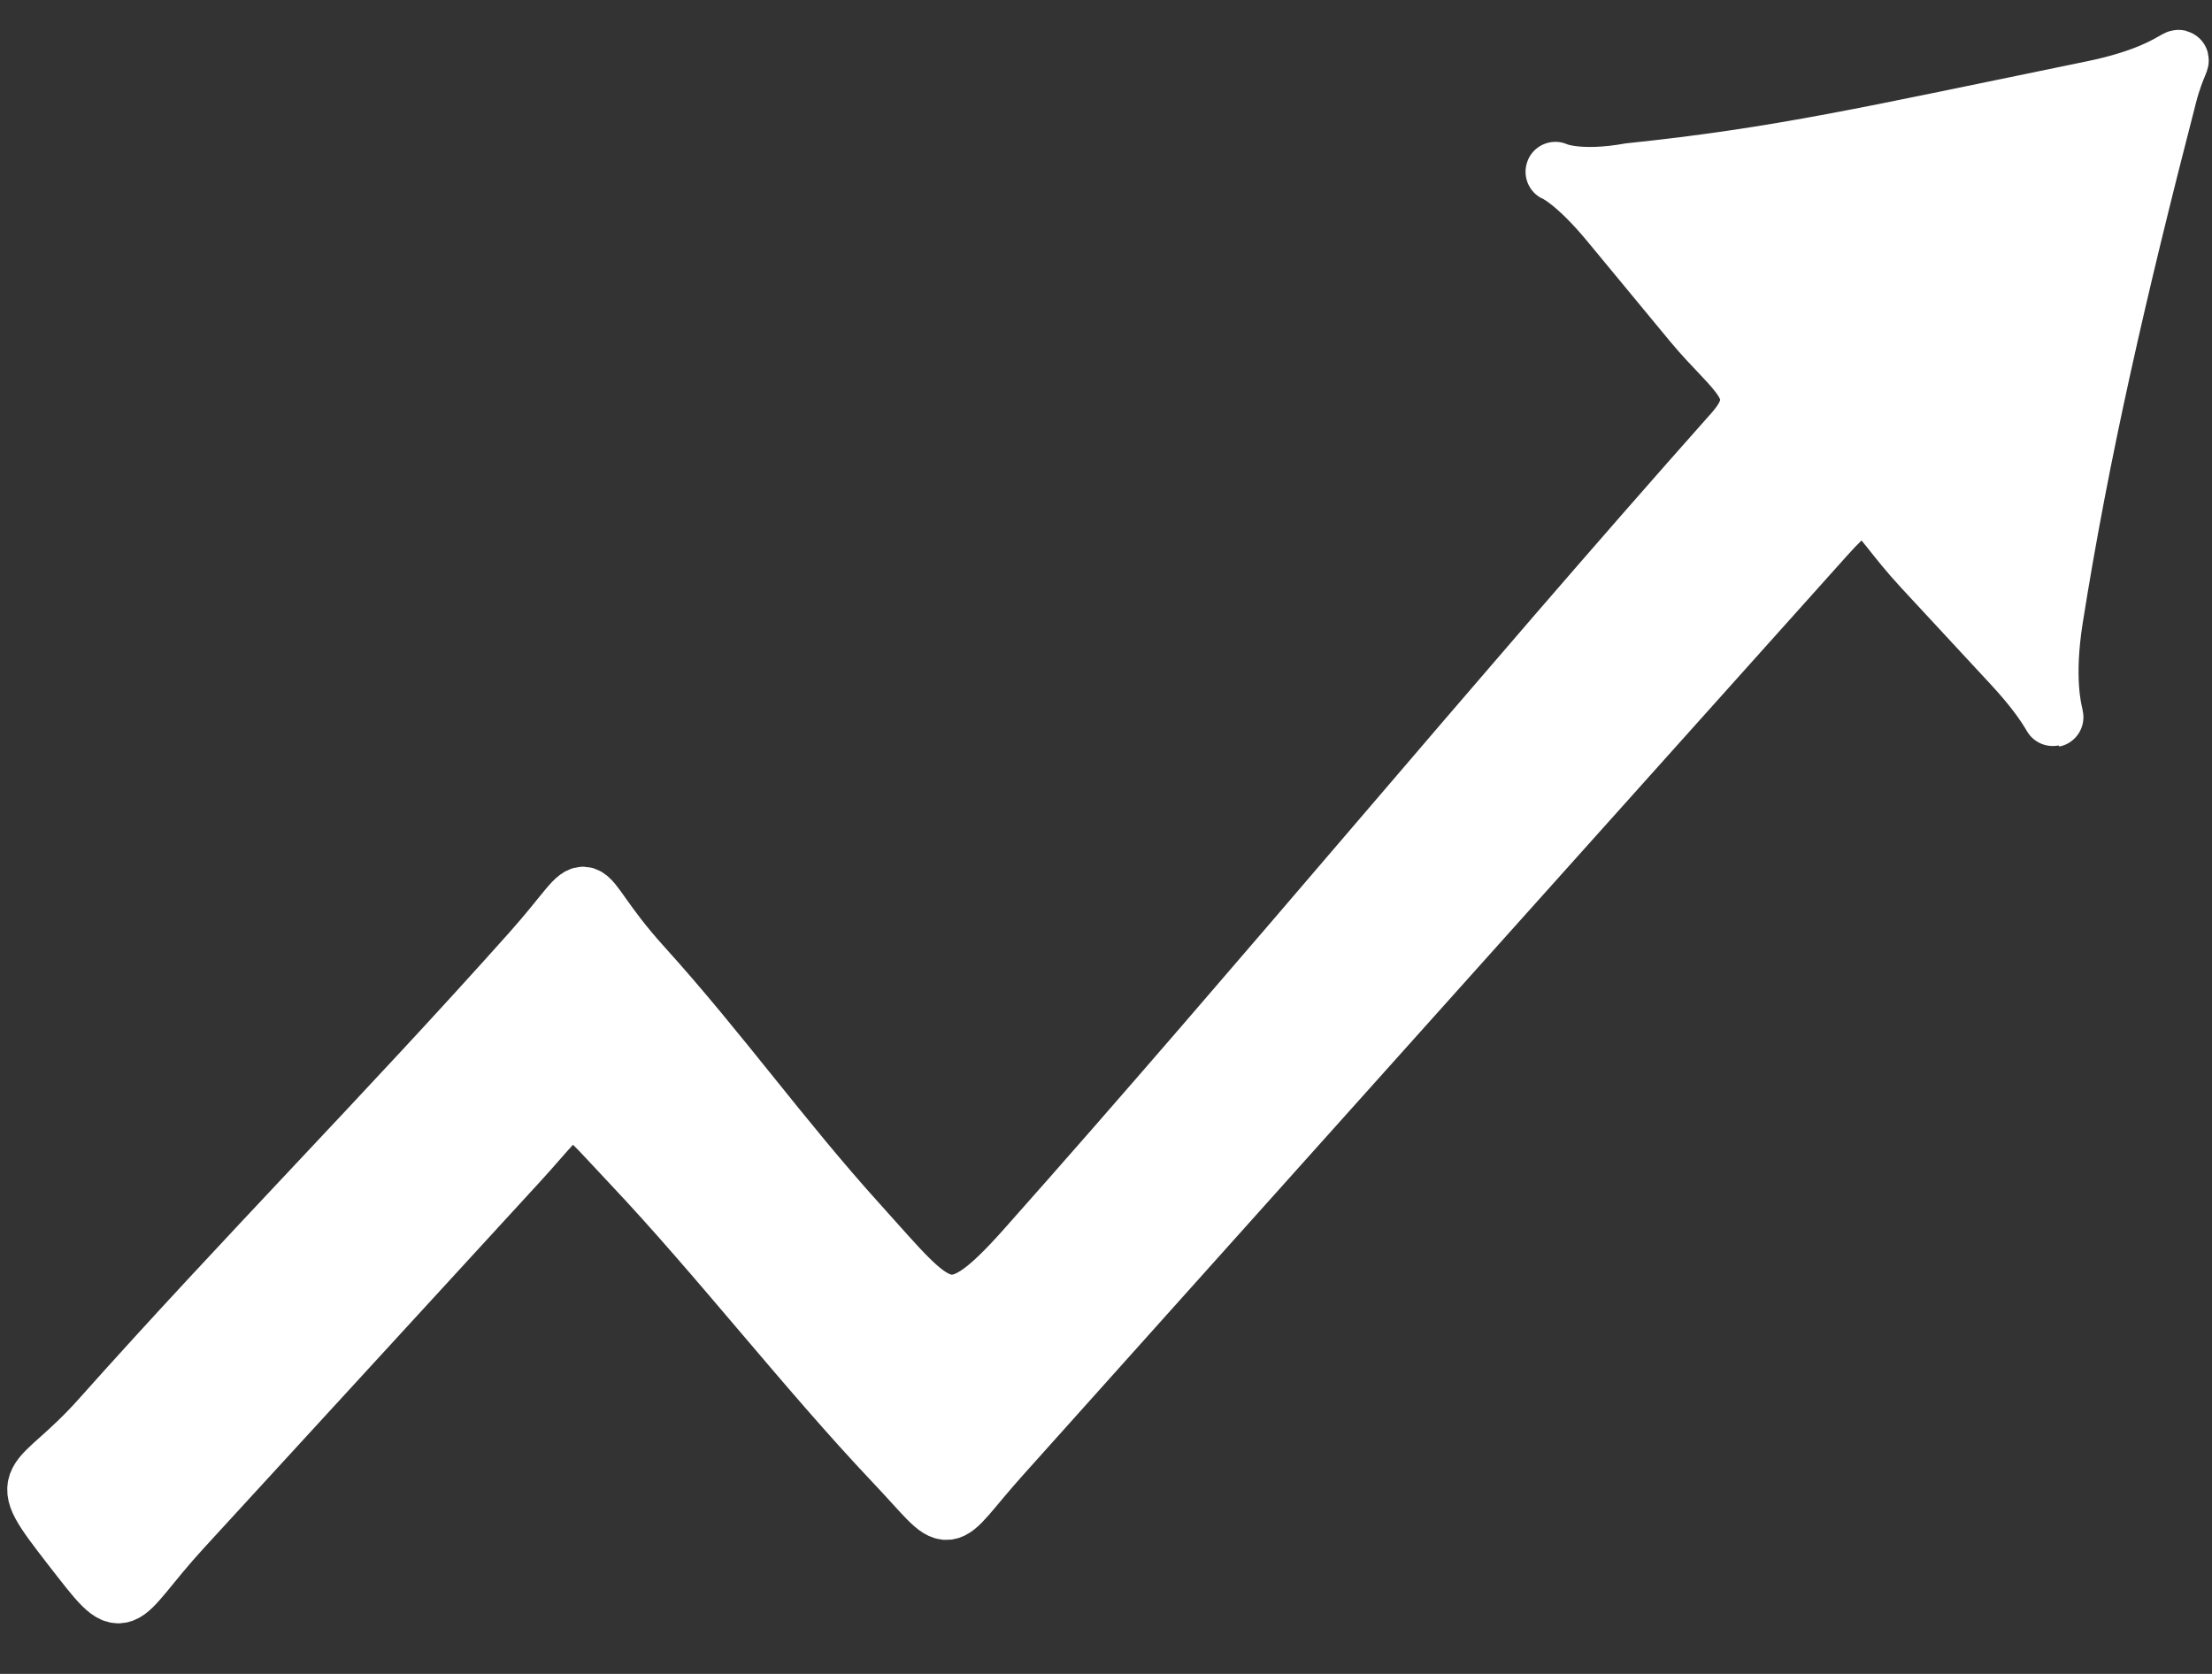 <svg width="37" height="28" viewBox="0 0 37 28" fill="none" xmlns="http://www.w3.org/2000/svg">
<rect x="0" y="0" width="37" height="28" fill="#333333" stroke="none"/>
<path fill-rule="evenodd" clip-rule="evenodd" d="M1.191 25.855C2.156 27.099 1.894 26.808 3.041 25.558C4.915 23.516 6.79 21.473 8.664 19.43C9.69 18.312 9.422 18.251 10.562 19.455C12.028 21.005 13.489 22.899 14.956 24.448C16.016 25.567 15.681 25.522 16.735 24.346C21.33 19.219 25.925 14.092 30.52 8.965C31.341 8.049 31.23 8.481 32.168 9.493C32.667 10.032 33.167 10.57 33.666 11.109C34.895 12.435 34.026 12.351 34.343 10.348C34.787 7.544 35.413 4.826 36.247 1.598C36.524 0.526 36.787 1.15 35.01 1.515C31.232 2.29 29.802 2.628 27.263 2.894C25.578 3.194 25.735 2.263 26.941 3.723C27.4 4.278 27.859 4.833 28.318 5.389C29.029 6.249 29.65 6.511 28.999 7.243C25.057 11.677 21.116 16.45 17.174 20.884C15.851 22.372 15.707 21.979 14.349 20.477C13.049 19.039 12.034 17.601 10.733 16.163C9.446 14.739 10.105 14.572 8.892 15.932C6.484 18.632 4.105 21.027 1.697 23.727C0.584 24.976 0.201 24.58 1.191 25.855Z" fill="white" stroke="white" stroke-miterlimit="2.613"/>
</svg>
